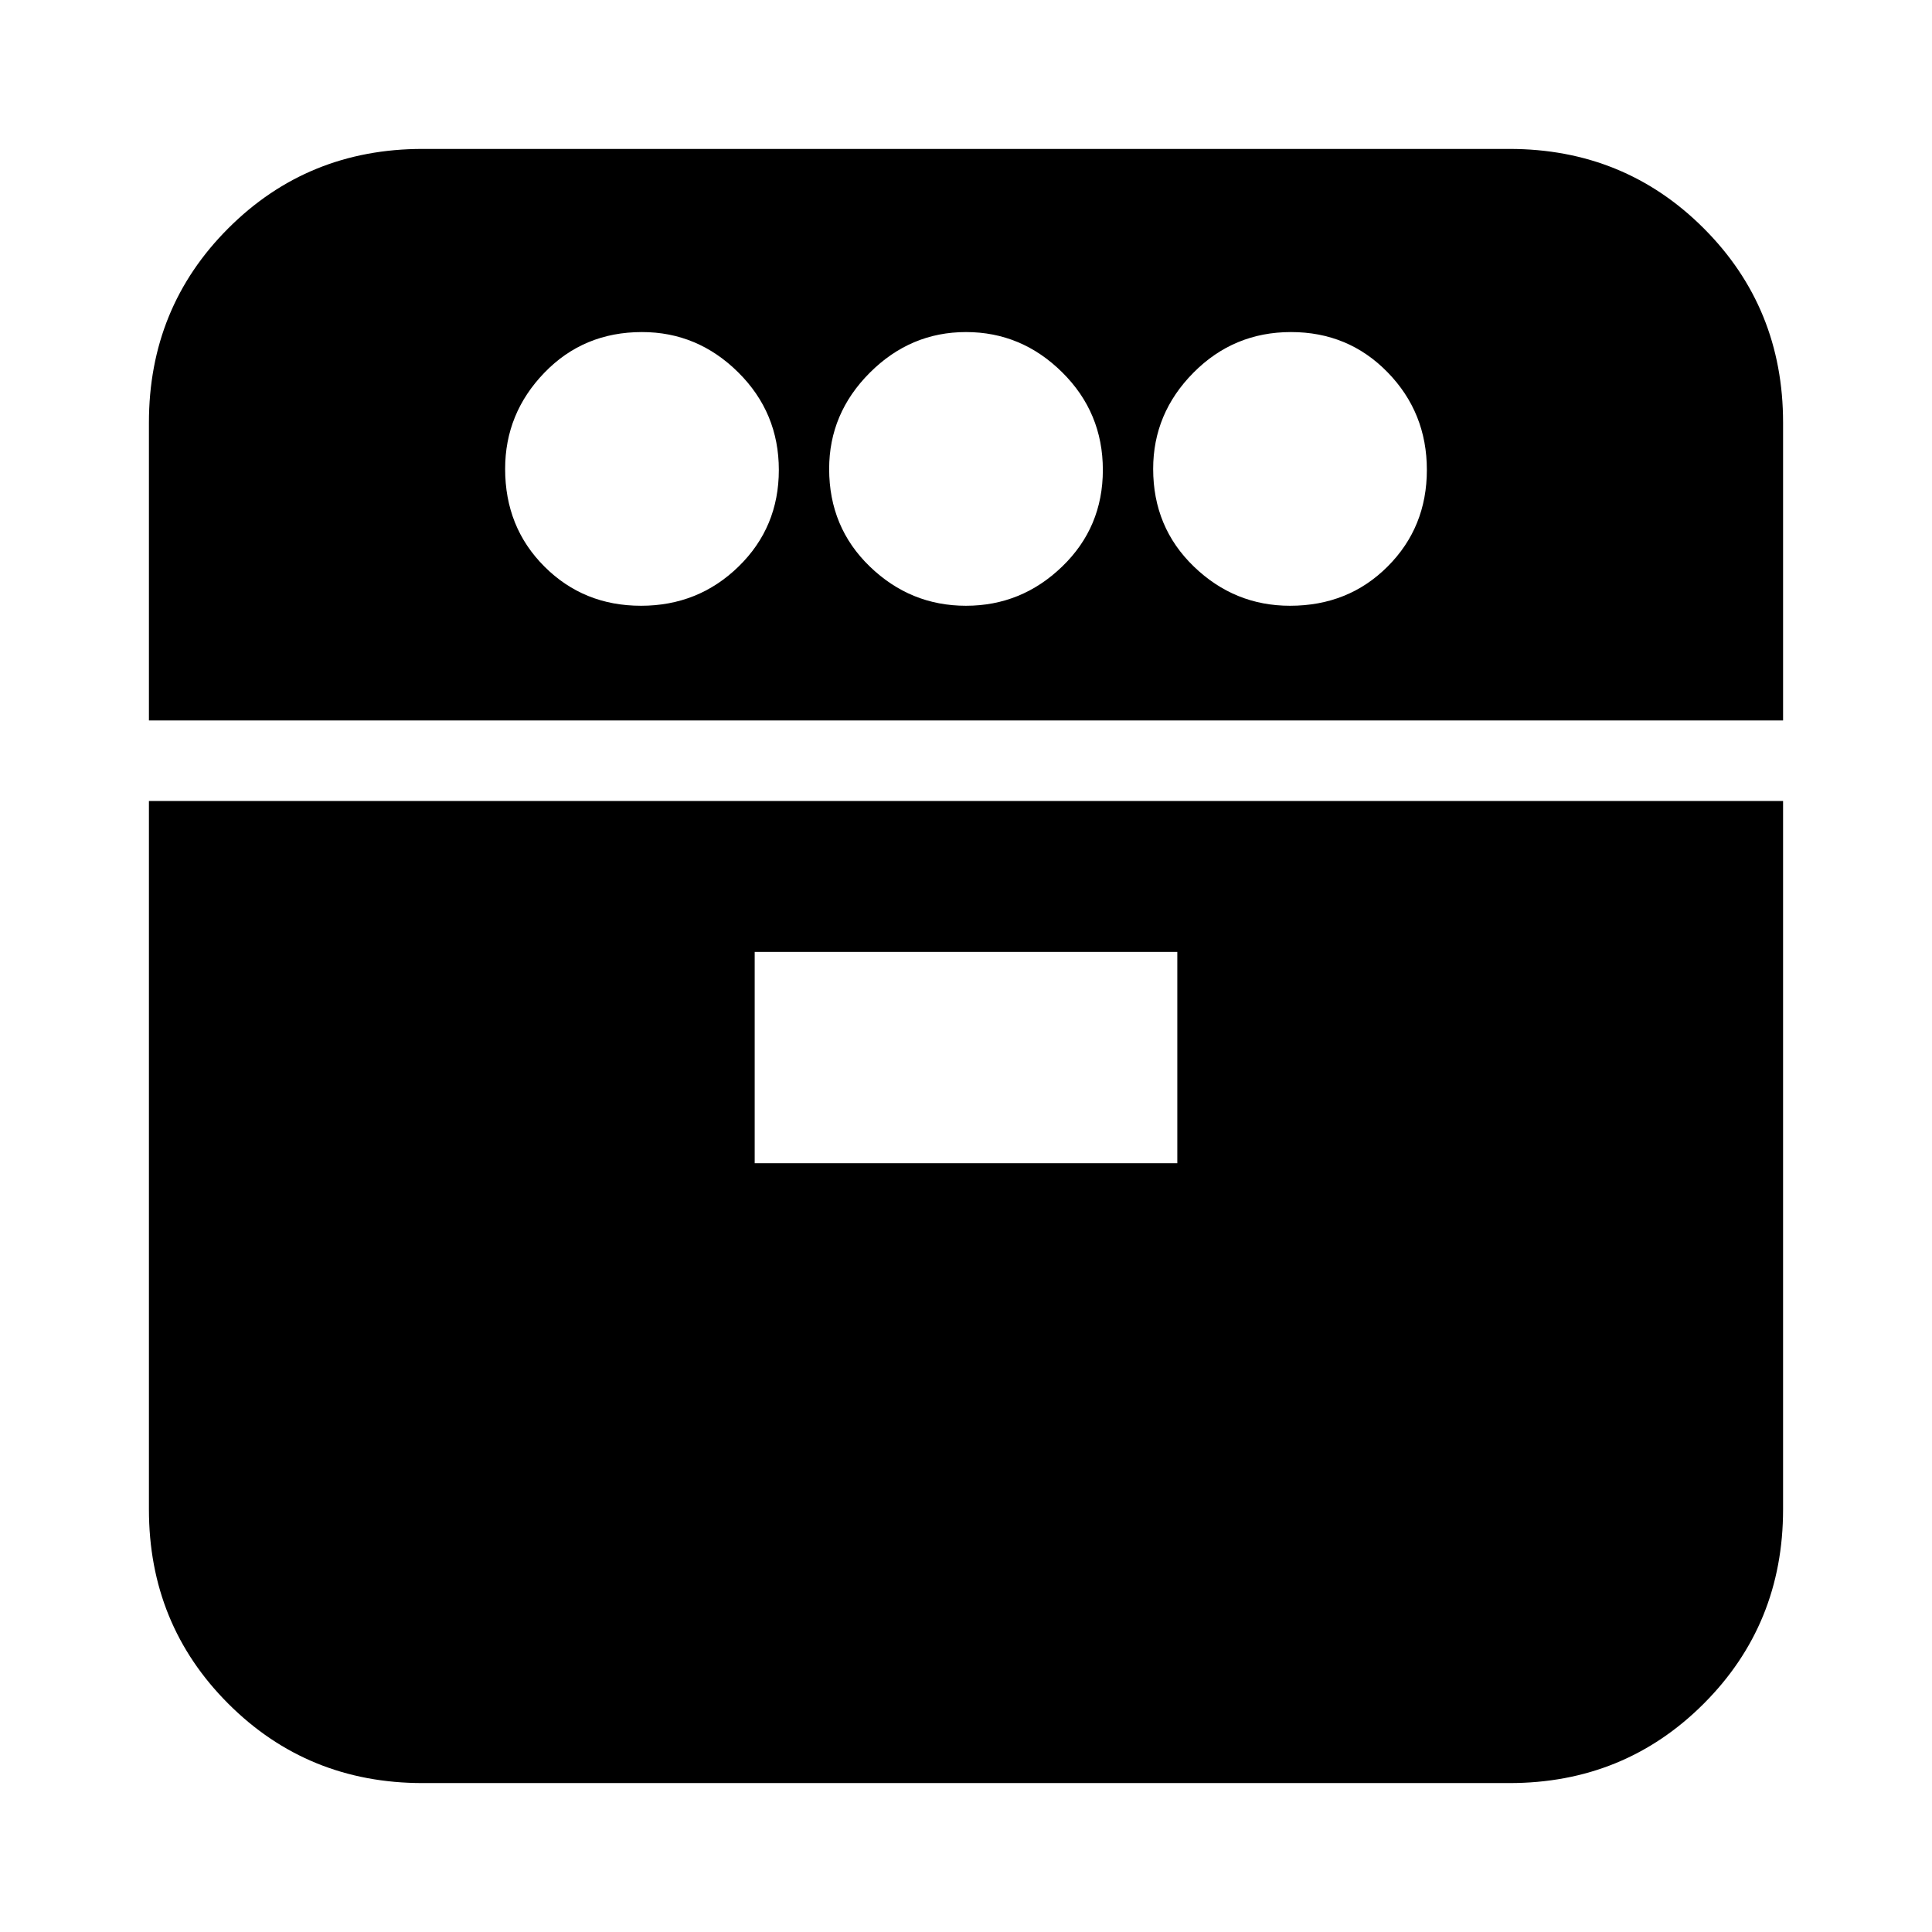 <svg xmlns="http://www.w3.org/2000/svg" height="24" viewBox="0 -960 960 960" width="24"><path d="M74-602v-148q0-57.125 39.438-96.562Q152.875-886 210-886h540q57.125 0 96.562 39.438Q886-807.125 886-750v148H74ZM210-74q-57.125 0-96.562-39.438Q74-152.875 74-210v-352h812v352q0 57.125-39.438 96.562Q807.125-74 750-74H210Zm108.5-585q28.5 0 48.5-19.5t20-48q0-28.5-20.2-48.5T319-795q-29 0-48.5 20.2T251-727q0 29 19.5 48.5t48 19.5ZM375-382h210v-105H375v105Zm105-277q27.6 0 47.8-19.5 20.2-19.5 20.2-48T527.8-775q-20.2-20-47.8-20-27.6 0-47.8 20.2Q412-754.6 412-727q0 29 20.2 48.5T480-659Zm161 0q29 0 48.5-19.5t19.5-48q0-28.5-19.5-48.5t-48-20q-28.5 0-48.5 20.2T573-727q0 29 20.2 48.5T641-659Z"/></svg>